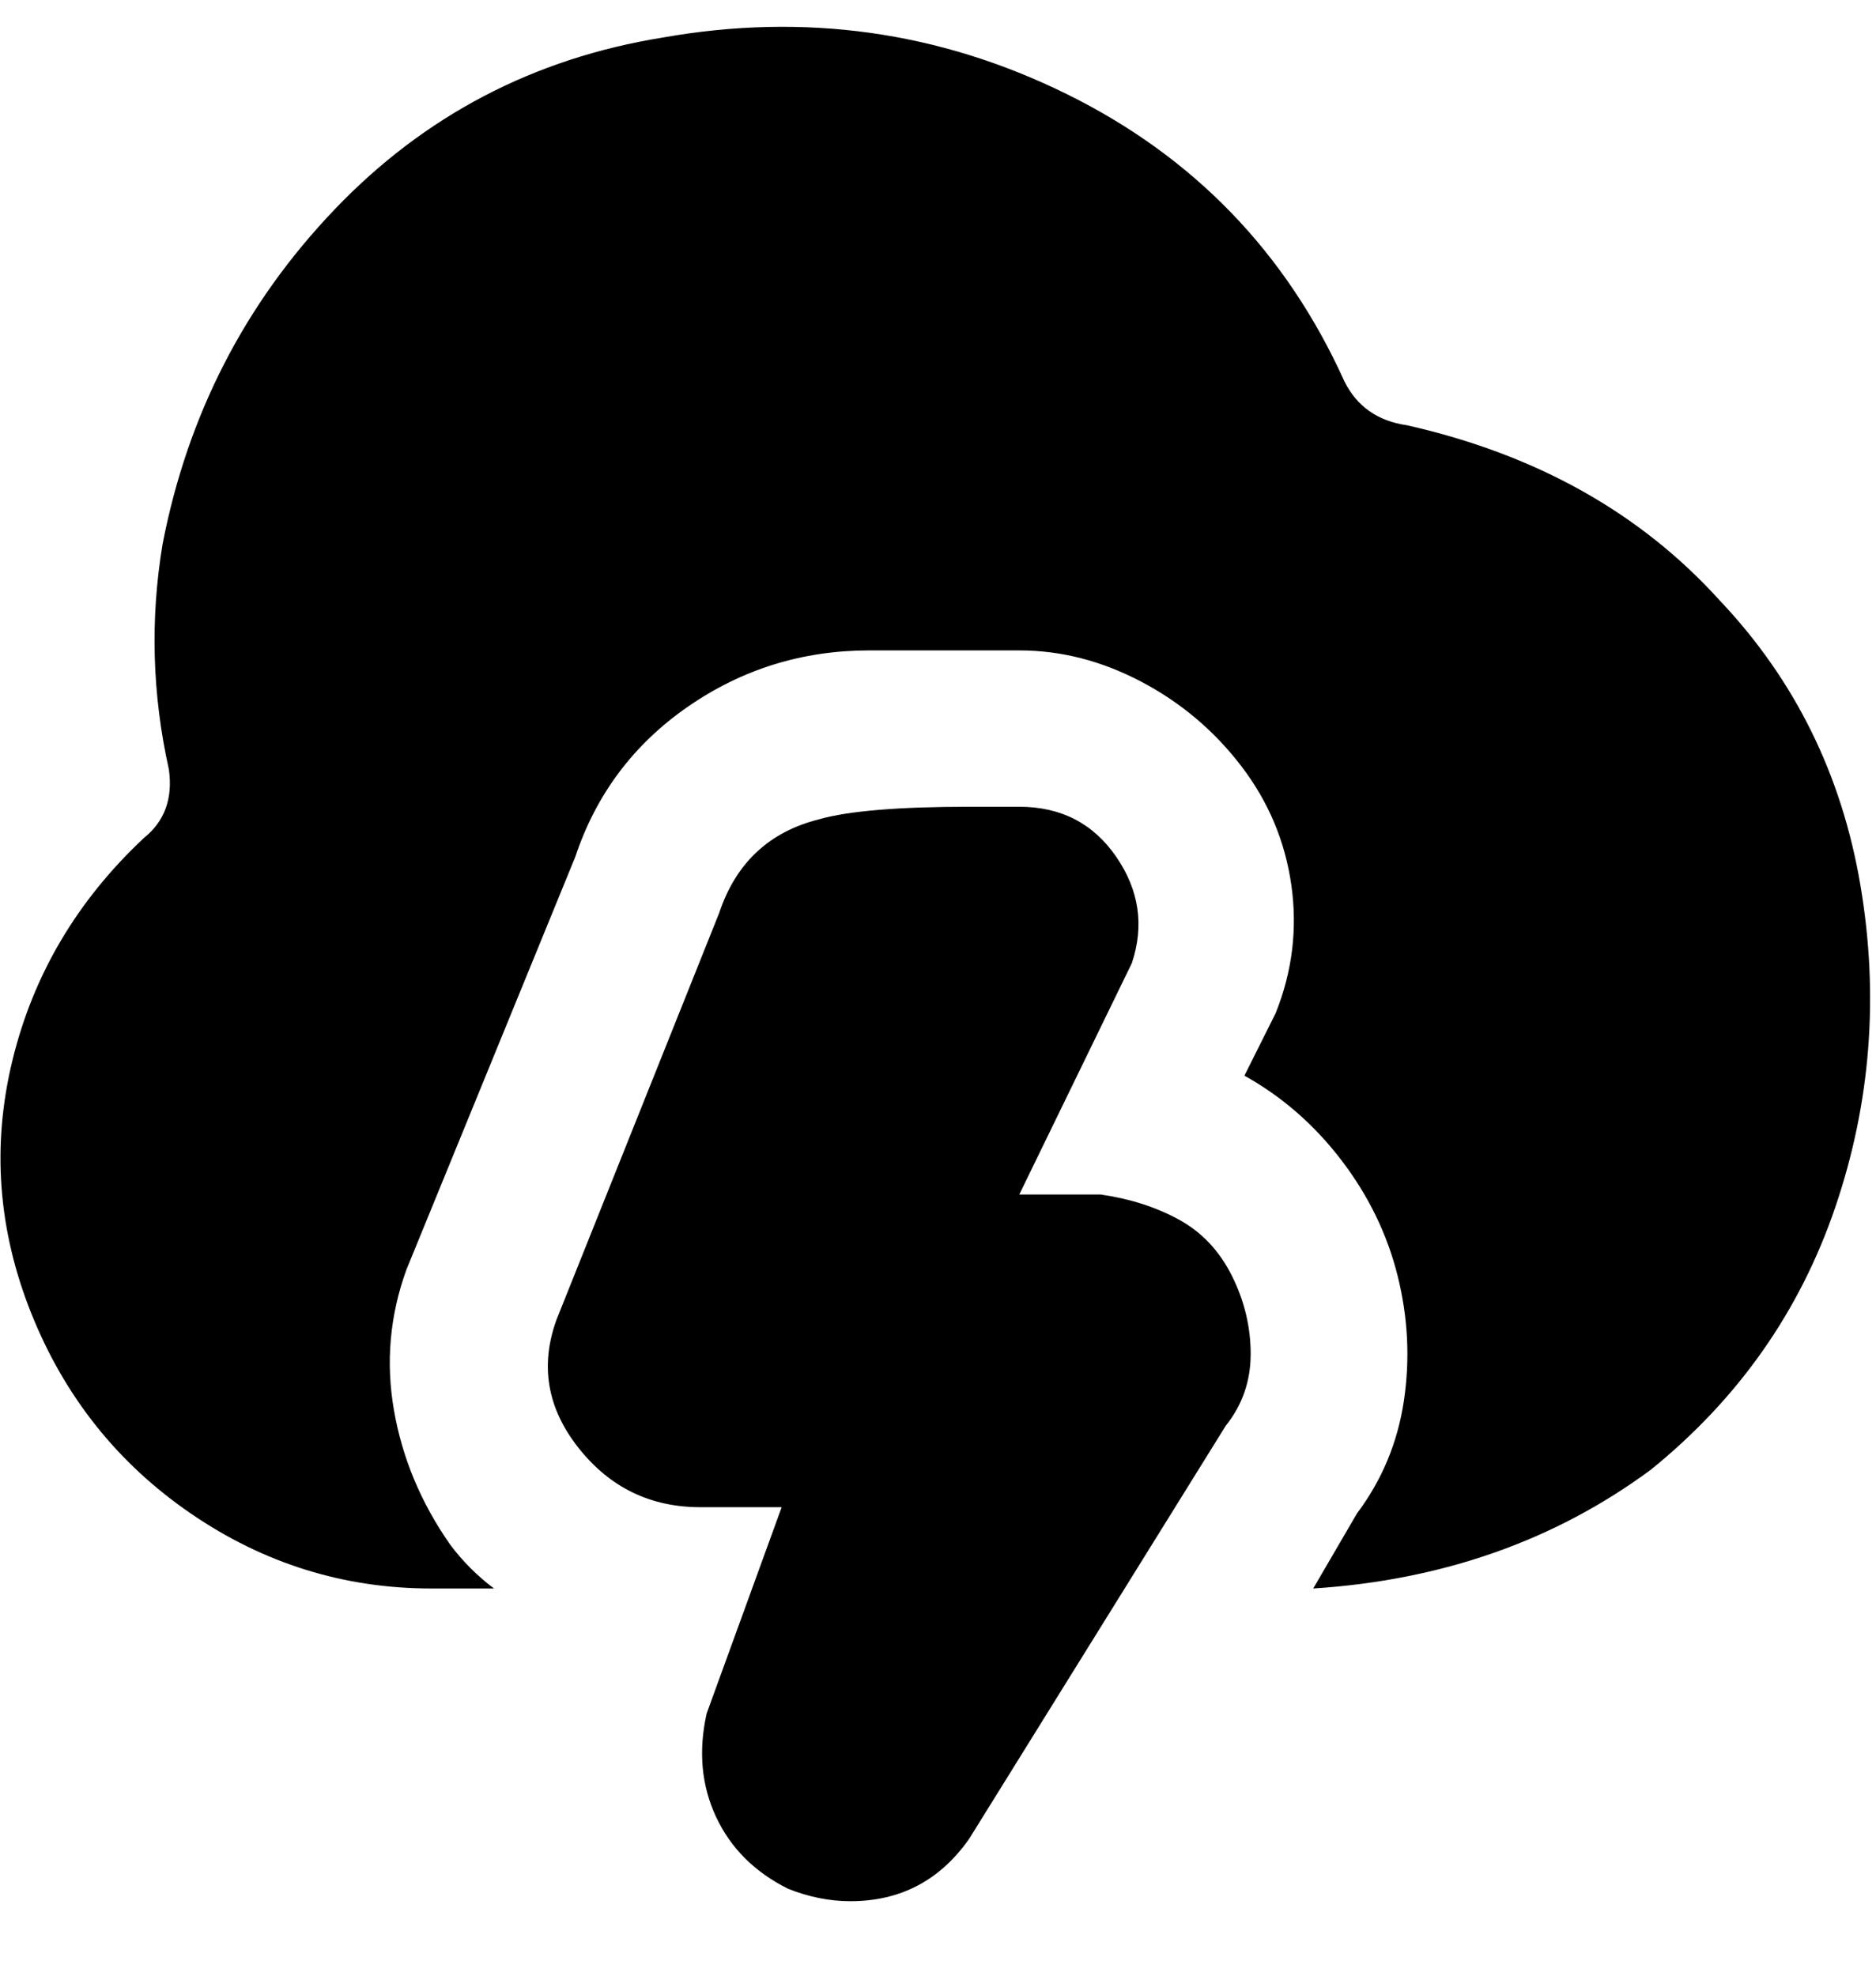 <svg viewBox="0 0 300 316" xmlns="http://www.w3.org/2000/svg"><path d="M136 304q-5 0-10-2-8-4-11.5-11.5T113 274l12-33h-13q-12 0-19.5-9.5T89 211l26-65q4-12 16-15 7-2 24-2h8q10 0 15.5 8t2.5 17l-18 37h13q7 1 12.5 4t8.5 9q3 6 3 12.5t-4 11.5l-41 66q-7 10-19 10zm89-236q-7-1-10-7-14-31-44.5-46T106 6q-31 5-52.5 27.5T26 87q-3 18 1 36 1 7-4 11-16 15-21 35.5T5 210q8 20 25.5 32T69 254h10q-4-3-7-7-7-10-9-21.5t2-22.5l27-66q5-15 18-24t29-9h24q10 0 19.5 5t16 13.5q6.5 8.5 8 19T204 162l-5 10q9 5 15.5 13.5t9 18.5q2.5 10 1 20t-7.5 18l-7 12q31-2 54-19 21-17 29.5-42t4-51.5Q293 115 275 96q-19-21-50-28z"/></svg>